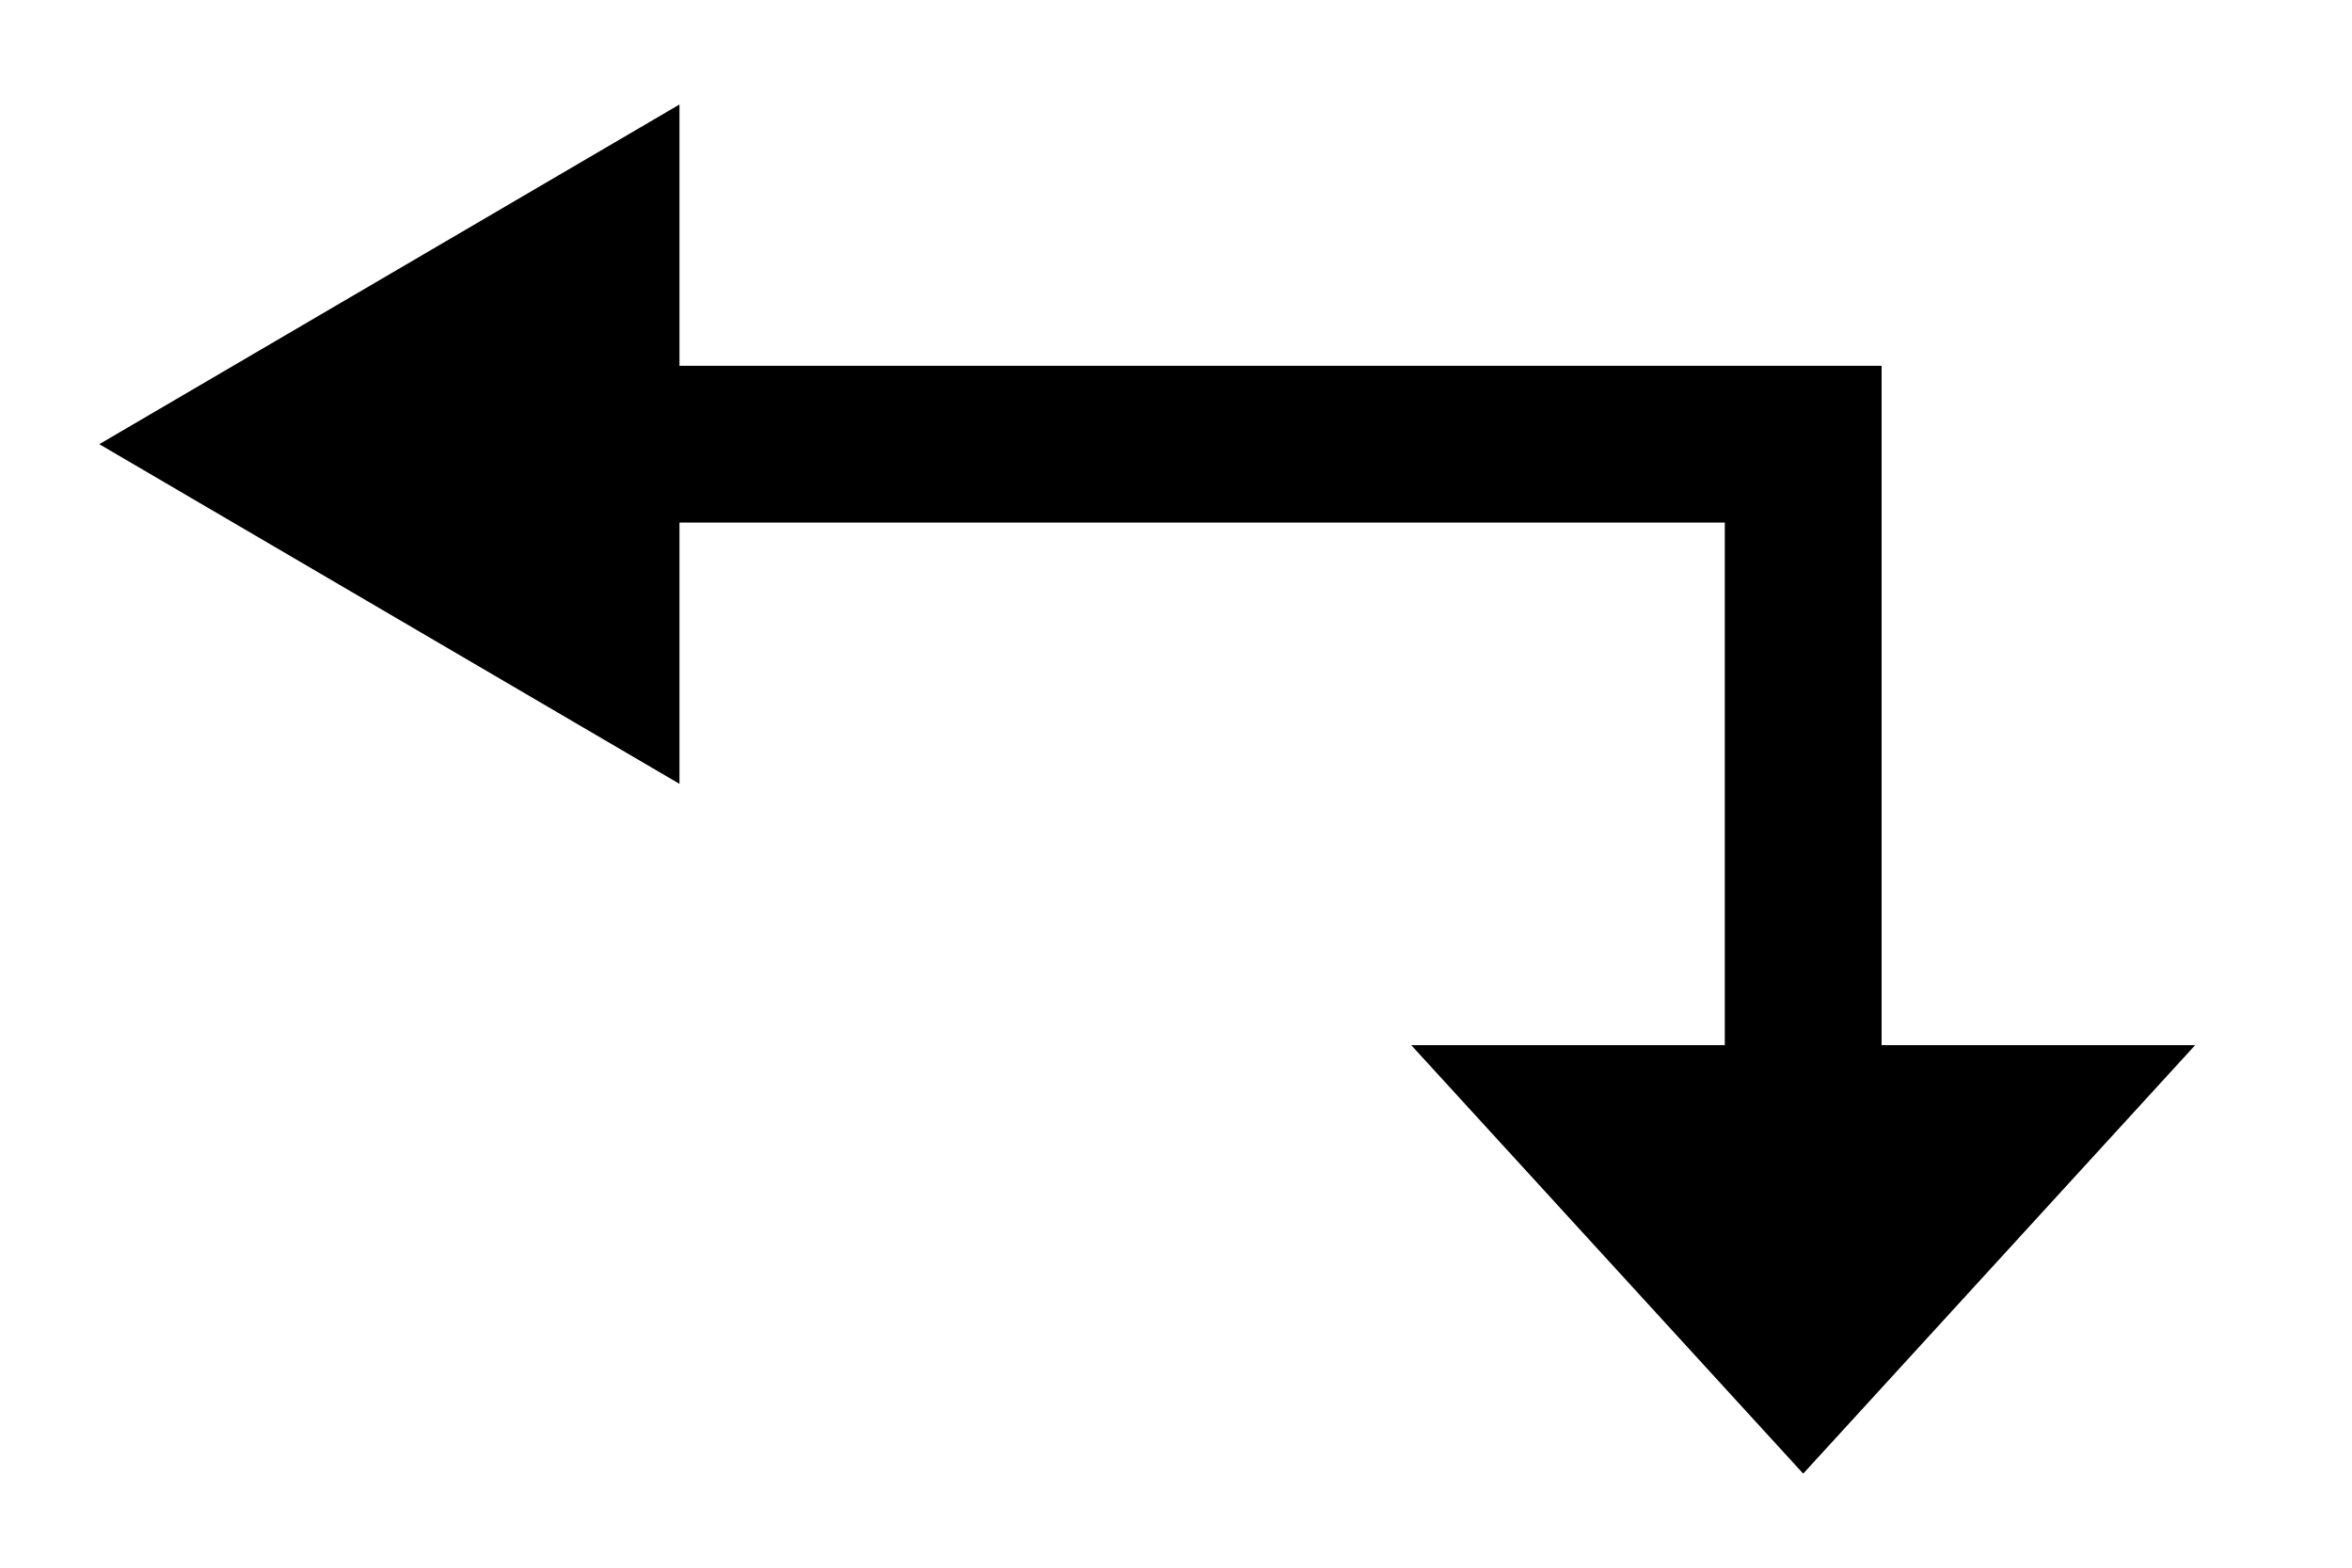 <svg xmlns="http://www.w3.org/2000/svg" width="45" height="30" viewBox="0 0 45 30"><title>Control_Through_BiDi_Disabled</title><polygon points="1.9 8.5 13 15 13 2 1.9 8.5"/><polygon points="34.5 28.2 42 20 27 20 34.5 28.2"/><polygon points="36 22 33 22 33 10 12 10 12 7 36 7 36 22"/></svg>